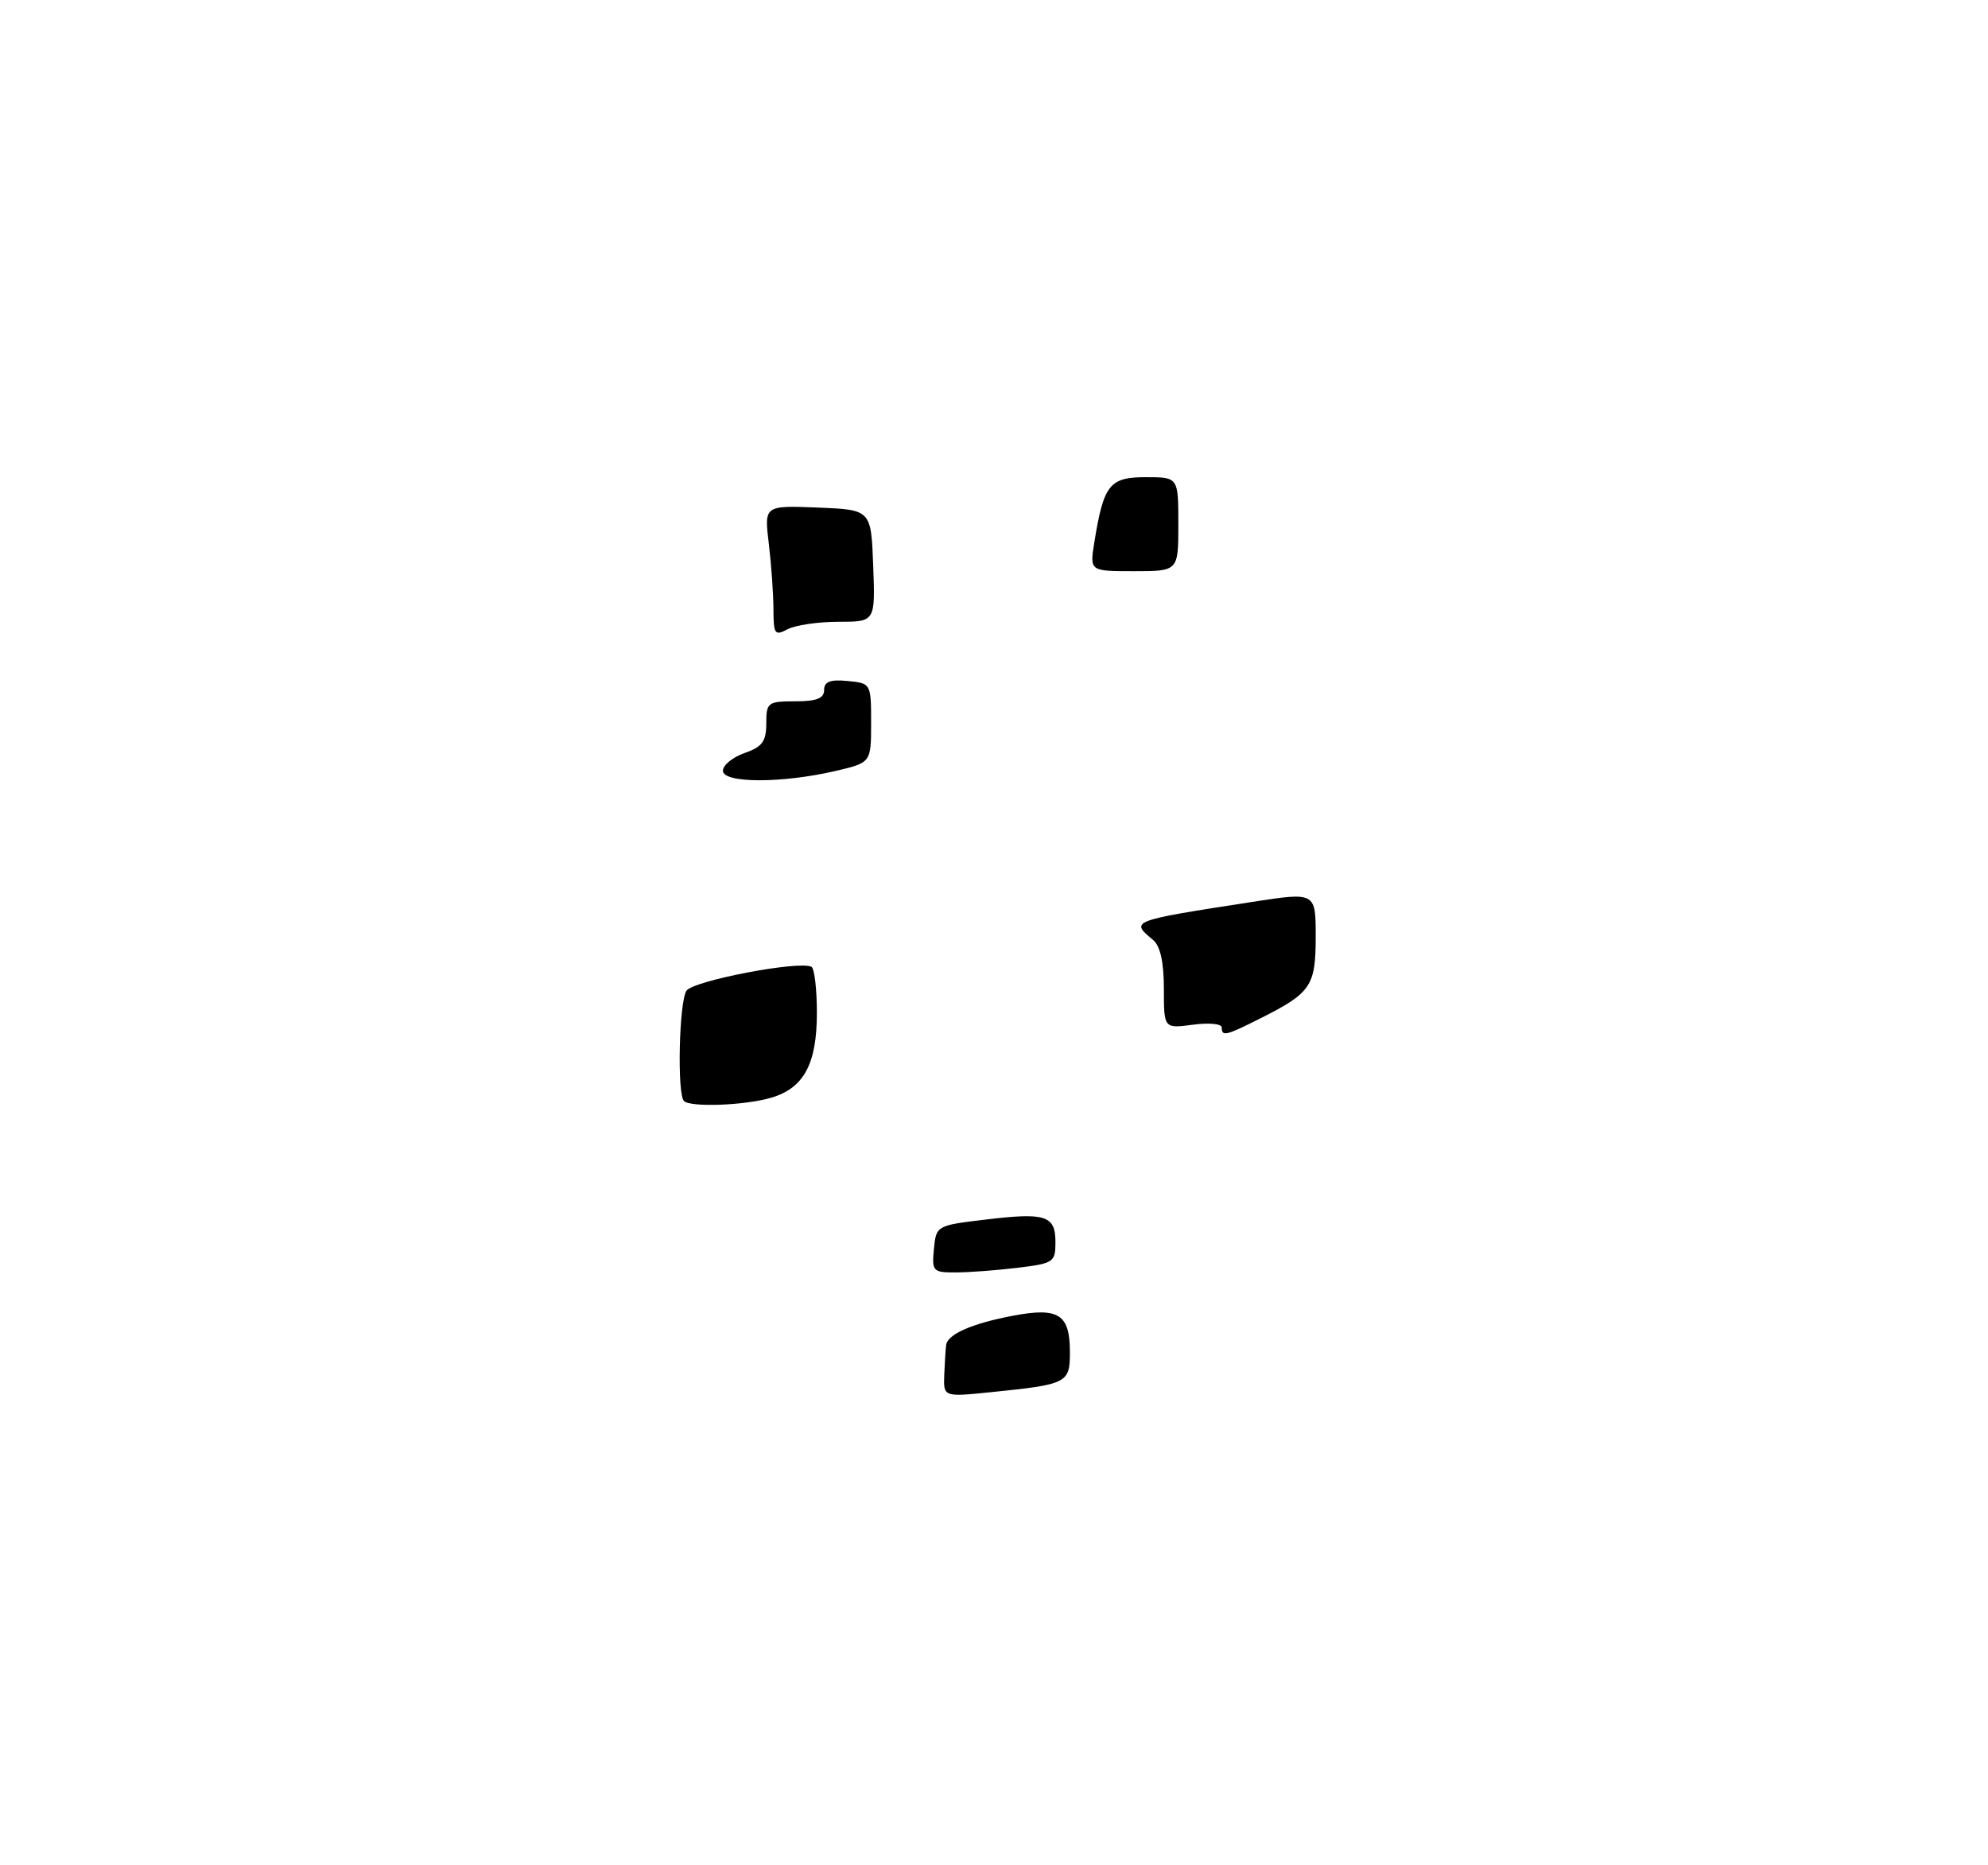 <?xml version="1.0" encoding="UTF-8" standalone="no"?>
<!DOCTYPE svg PUBLIC "-//W3C//DTD SVG 1.1//EN" "http://www.w3.org/Graphics/SVG/1.1/DTD/svg11.dtd" >
<svg xmlns="http://www.w3.org/2000/svg" xmlns:xlink="http://www.w3.org/1999/xlink" version="1.1" viewBox="0 0 275 258">
 <g >
 <path fill="currentColor"
d=" M 130.62 190.11 C 130.69 188.40 130.81 186.57 130.88 186.04 C 131.07 184.54 134.45 183.05 140.12 181.98 C 146.45 180.78 148.00 181.77 148.00 187.01 C 148.00 191.31 147.67 191.48 137.00 192.56 C 130.50 193.22 130.50 193.22 130.62 190.11 Z  M 129.19 172.75 C 129.50 169.52 129.55 169.49 136.34 168.68 C 144.66 167.68 146.00 168.11 146.00 171.83 C 146.00 174.57 145.73 174.75 140.75 175.35 C 137.86 175.70 134.01 175.99 132.19 175.99 C 129.05 176.00 128.89 175.83 129.19 172.75 Z  M 94.61 152.28 C 93.65 151.31 93.93 138.66 94.95 137.04 C 95.83 135.65 110.56 132.83 112.25 133.72 C 112.66 133.94 113.00 136.81 113.00 140.09 C 113.00 147.16 111.20 150.50 106.67 151.83 C 103.03 152.90 95.51 153.18 94.61 152.28 Z  M 169.00 142.10 C 169.00 141.60 167.20 141.43 165.00 141.73 C 161.00 142.26 161.00 142.26 161.00 136.75 C 161.00 133.08 160.50 130.83 159.50 130.00 C 156.32 127.36 156.32 127.36 173.25 124.74 C 182.00 123.39 182.00 123.39 182.00 129.54 C 182.00 136.39 181.37 137.33 174.29 140.88 C 169.57 143.26 169.00 143.39 169.00 142.10 Z  M 100.00 106.60 C 100.00 105.83 101.35 104.73 103.00 104.15 C 105.45 103.30 106.00 102.54 106.00 100.05 C 106.00 97.16 106.21 97.00 110.00 97.00 C 112.96 97.00 114.00 96.59 114.00 95.44 C 114.00 94.28 114.84 93.95 117.25 94.19 C 120.48 94.50 120.50 94.53 120.50 99.99 C 120.50 105.49 120.50 105.49 115.50 106.65 C 108.11 108.36 100.00 108.34 100.00 106.60 Z  M 106.99 84.29 C 106.99 82.20 106.70 78.12 106.35 75.20 C 105.71 69.91 105.71 69.91 113.11 70.20 C 120.50 70.50 120.50 70.50 120.79 78.25 C 121.08 86.00 121.08 86.00 115.98 86.00 C 113.17 86.00 110.00 86.47 108.93 87.04 C 107.18 87.97 107.00 87.72 106.99 84.29 Z  M 151.37 75.06 C 152.66 67.04 153.47 66.00 158.48 66.00 C 163.00 66.00 163.00 66.00 163.00 72.50 C 163.00 79.00 163.00 79.00 156.87 79.00 C 150.74 79.00 150.74 79.00 151.37 75.06 Z "/>
</g>
</svg>